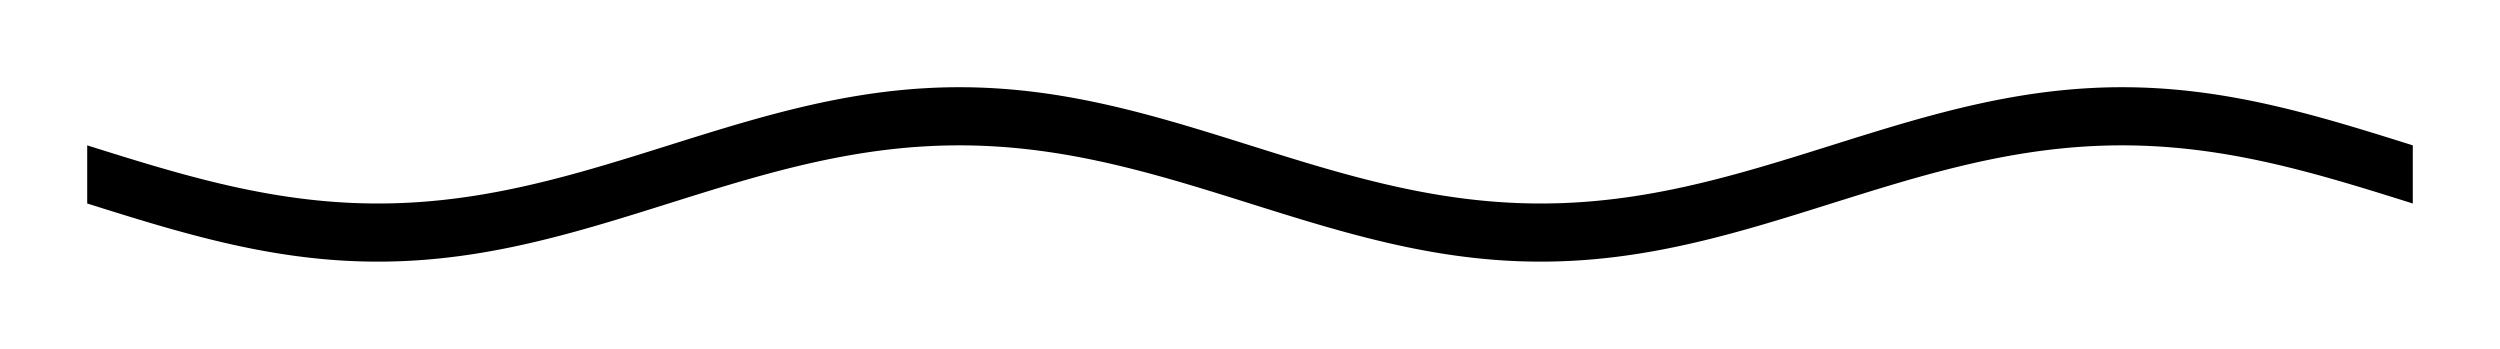<!-- Header -->
<svg
    version="1.1"
    baseProfile="full"
    xmlns="http://www.w3.org/2000/svg"
    xmlns:xlink="http://www.w3.org/1999/xlink"
    xmlns:ev="http://www.w3.org/2001/xml-events"
    width="215.0"
    height="30.0"
    viewBox="-7.5 -12.5 215.0 30.0"
    preserveAspectRatio="none"
>
<!-- Body -->
<!-- Path -->
<path d="M0.0,0.0 L0.1,0.031 L0.2,0.063 L0.3,0.094 L0.4,0.126 L0.5,0.157 L0.6,0.188 L0.7,0.22 L0.8,0.251 L0.9,0.283 L1.0,0.314 L1.1,0.345 L1.2,0.377 L1.3,0.408 L1.4,0.439 L1.5,0.471 L1.6,0.502 L1.7,0.533 L1.8,0.564 L1.9,0.595 L2.0,0.627 L2.1,0.658 L2.2,0.689 L2.3,0.72 L2.4,0.751 L2.5,0.782 L2.6,0.813 L2.7,0.844 L2.8,0.875 L2.9,0.906 L3.0,0.937 L3.1,0.968 L3.2,0.999 L3.3,1.029 L3.4,1.06 L3.5,1.091 L3.6,1.121 L3.7,1.152 L3.8,1.182 L3.9,1.213 L4.0,1.243 L4.1,1.274 L4.2,1.304 L4.3,1.335 L4.4,1.365 L4.5,1.395 L4.6,1.425 L4.7,1.455 L4.8,1.485 L4.9,1.515 L5.0,1.545 L5.1,1.575 L5.2,1.605 L5.3,1.634 L5.4,1.664 L5.5,1.694 L5.6,1.723 L5.7,1.753 L5.8,1.782 L5.9,1.811 L6.0,1.841 L6.1,1.87 L6.2,1.899 L6.3,1.928 L6.4,1.957 L6.5,1.986 L6.6,2.015 L6.7,2.043 L6.8,2.072 L6.9,2.1 L7.0,2.129 L7.1,2.157 L7.2,2.186 L7.3,2.214 L7.4,2.242 L7.5,2.27 L7.6,2.298 L7.7,2.326 L7.8,2.354 L7.9,2.381 L8.0,2.409 L8.1,2.436 L8.2,2.464 L8.3,2.491 L8.4,2.518 L8.5,2.545 L8.6,2.572 L8.7,2.599 L8.8,2.626 L8.9,2.653 L9.0,2.679 L9.1,2.706 L9.2,2.732 L9.3,2.758 L9.4,2.784 L9.5,2.81 L9.6,2.836 L9.7,2.862 L9.8,2.888 L9.9,2.913 L10.0,2.939 L10.1,2.964 L10.2,2.99 L10.3,3.015 L10.4,3.04 L10.5,3.065 L10.6,3.089 L10.7,3.114 L10.8,3.138 L10.9,3.163 L11.0,3.187 L11.1,3.211 L11.2,3.235 L11.3,3.259 L11.4,3.283 L11.5,3.307 L11.6,3.33 L11.7,3.353 L11.8,3.377 L11.9,3.4 L12.0,3.423 L12.1,3.446 L12.2,3.468 L12.3,3.491 L12.4,3.513 L12.5,3.536 L12.6,3.558 L12.7,3.58 L12.8,3.602 L12.9,3.623 L13.0,3.645 L13.1,3.666 L13.2,3.688 L13.3,3.709 L13.4,3.73 L13.5,3.751 L13.6,3.771 L13.7,3.792 L13.8,3.812 L13.9,3.832 L14.0,3.853 L14.1,3.873 L14.2,3.892 L14.3,3.912 L14.4,3.931 L14.5,3.951 L14.6,3.97 L14.7,3.989 L14.8,4.008 L14.9,4.027 L15.0,4.045 L15.1,4.063 L15.2,4.082 L15.3,4.1 L15.4,4.118 L15.5,4.135 L15.6,4.153 L15.7,4.17 L15.8,4.188 L15.9,4.205 L16.0,4.222 L16.1,4.238 L16.2,4.255 L16.3,4.271 L16.4,4.288 L16.5,4.304 L16.6,4.32 L16.7,4.335 L16.8,4.351 L16.9,4.366 L17.0,4.382 L17.1,4.397 L17.2,4.411 L17.3,4.426 L17.4,4.441 L17.5,4.455 L17.6,4.469 L17.7,4.483 L17.8,4.497 L17.9,4.511 L18.0,4.524 L18.1,4.537 L18.2,4.551 L18.3,4.563 L18.4,4.576 L18.5,4.589 L18.6,4.601 L18.7,4.613 L18.8,4.625 L18.9,4.637 L19.0,4.649 L19.1,4.66 L19.2,4.672 L19.3,4.683 L19.4,4.694 L19.5,4.704 L19.6,4.715 L19.7,4.725 L19.8,4.735 L19.9,4.745 L20.0,4.755 L20.1,4.765 L20.2,4.774 L20.3,4.784 L20.4,4.793 L20.5,4.801 L20.6,4.81 L20.7,4.819 L20.8,4.827 L20.9,4.835 L21.0,4.843 L21.1,4.851 L21.2,4.858 L21.3,4.865 L21.4,4.873 L21.5,4.88 L21.6,4.886 L21.7,4.893 L21.8,4.899 L21.9,4.905 L22.0,4.911 L22.1,4.917 L22.2,4.923 L22.3,4.928 L22.4,4.933 L22.5,4.938 L22.6,4.943 L22.7,4.948 L22.8,4.952 L22.9,4.957 L23.0,4.961 L23.1,4.964 L23.2,4.968 L23.3,4.972 L23.4,4.975 L23.5,4.978 L23.6,4.981 L23.7,4.983 L23.8,4.986 L23.9,4.988 L24.0,4.99 L24.1,4.992 L24.2,4.994 L24.3,4.995 L24.4,4.996 L24.5,4.998 L24.6,4.998 L24.7,4.999 L24.8,5 L24.9,5 L25.0,5.0 L25.1,5 L25.2,5 L25.3,4.999 L25.4,4.998 L25.5,4.998 L25.6,4.996 L25.7,4.995 L25.8,4.994 L25.9,4.992 L26.0,4.99 L26.1,4.988 L26.2,4.986 L26.3,4.983 L26.4,4.981 L26.5,4.978 L26.6,4.975 L26.7,4.972 L26.8,4.968 L26.9,4.964 L27.0,4.961 L27.1,4.957 L27.2,4.952 L27.3,4.948 L27.4,4.943 L27.5,4.938 L27.6,4.933 L27.7,4.928 L27.8,4.923 L27.9,4.917 L28.0,4.911 L28.1,4.905 L28.2,4.899 L28.3,4.893 L28.4,4.886 L28.5,4.88 L28.6,4.873 L28.7,4.865 L28.8,4.858 L28.9,4.851 L29.0,4.843 L29.1,4.835 L29.2,4.827 L29.3,4.819 L29.4,4.81 L29.5,4.801 L29.6,4.793 L29.7,4.784 L29.8,4.774 L29.9,4.765 L30.0,4.755 L30.1,4.745 L30.2,4.735 L30.3,4.725 L30.4,4.715 L30.5,4.704 L30.6,4.694 L30.7,4.683 L30.8,4.672 L30.9,4.66 L31.0,4.649 L31.1,4.637 L31.2,4.625 L31.3,4.613 L31.4,4.601 L31.5,4.589 L31.6,4.576 L31.7,4.563 L31.8,4.551 L31.9,4.537 L32.0,4.524 L32.1,4.511 L32.2,4.497 L32.3,4.483 L32.4,4.469 L32.5,4.455 L32.6,4.441 L32.7,4.426 L32.8,4.411 L32.9,4.397 L33.0,4.382 L33.1,4.366 L33.2,4.351 L33.3,4.335 L33.4,4.32 L33.5,4.304 L33.6,4.288 L33.7,4.271 L33.8,4.255 L33.9,4.238 L34.0,4.222 L34.1,4.205 L34.2,4.188 L34.3,4.17 L34.4,4.153 L34.5,4.135 L34.6,4.118 L34.7,4.1 L34.8,4.082 L34.9,4.063 L35.0,4.045 L35.1,4.027 L35.2,4.008 L35.3,3.989 L35.4,3.97 L35.5,3.951 L35.6,3.931 L35.7,3.912 L35.8,3.892 L35.9,3.873 L36.0,3.853 L36.1,3.832 L36.2,3.812 L36.3,3.792 L36.4,3.771 L36.5,3.751 L36.6,3.73 L36.7,3.709 L36.8,3.688 L36.9,3.666 L37.0,3.645 L37.1,3.623 L37.2,3.602 L37.3,3.58 L37.4,3.558 L37.5,3.536 L37.6,3.513 L37.7,3.491 L37.8,3.468 L37.9,3.446 L38.0,3.423 L38.1,3.4 L38.2,3.377 L38.3,3.353 L38.4,3.33 L38.5,3.307 L38.6,3.283 L38.7,3.259 L38.8,3.235 L38.9,3.211 L39.0,3.187 L39.1,3.163 L39.2,3.138 L39.3,3.114 L39.4,3.089 L39.5,3.065 L39.6,3.04 L39.7,3.015 L39.8,2.99 L39.9,2.964 L40.0,2.939 L40.1,2.913 L40.2,2.888 L40.3,2.862 L40.4,2.836 L40.5,2.81 L40.6,2.784 L40.7,2.758 L40.8,2.732 L40.9,2.706 L41.0,2.679 L41.1,2.653 L41.2,2.626 L41.3,2.599 L41.4,2.572 L41.5,2.545 L41.6,2.518 L41.7,2.491 L41.8,2.464 L41.9,2.436 L42.0,2.409 L42.1,2.381 L42.2,2.354 L42.3,2.326 L42.4,2.298 L42.5,2.27 L42.6,2.242 L42.7,2.214 L42.8,2.186 L42.9,2.157 L43.0,2.129 L43.1,2.1 L43.2,2.072 L43.3,2.043 L43.4,2.015 L43.5,1.986 L43.6,1.957 L43.7,1.928 L43.8,1.899 L43.9,1.87 L44.0,1.841 L44.1,1.811 L44.2,1.782 L44.3,1.753 L44.4,1.723 L44.5,1.694 L44.6,1.664 L44.7,1.634 L44.8,1.605 L44.9,1.575 L45.0,1.545 L45.1,1.515 L45.2,1.485 L45.3,1.455 L45.4,1.425 L45.5,1.395 L45.6,1.365 L45.7,1.335 L45.8,1.304 L45.9,1.274 L46.0,1.243 L46.1,1.213 L46.2,1.182 L46.3,1.152 L46.4,1.121 L46.5,1.091 L46.6,1.06 L46.7,1.029 L46.8,0.999 L46.9,0.968 L47.0,0.937 L47.1,0.906 L47.2,0.875 L47.3,0.844 L47.4,0.813 L47.5,0.782 L47.6,0.751 L47.7,0.72 L47.8,0.689 L47.9,0.658 L48.0,0.627 L48.1,0.595 L48.2,0.564 L48.3,0.533 L48.4,0.502 L48.5,0.471 L48.6,0.439 L48.7,0.408 L48.8,0.377 L48.9,0.345 L49.0,0.314 L49.1,0.283 L49.2,0.251 L49.3,0.22 L49.4,0.188 L49.5,0.157 L49.6,0.126 L49.7,0.094 L49.8,0.063 L49.9,0.031 L50.0,6.123233995736766e-16 L50.1,-0.031 L50.2,-0.063 L50.3,-0.094 L50.4,-0.126 L50.5,-0.157 L50.6,-0.188 L50.7,-0.22 L50.8,-0.251 L50.9,-0.283 L51.0,-0.314 L51.1,-0.345 L51.2,-0.377 L51.3,-0.408 L51.4,-0.439 L51.5,-0.471 L51.6,-0.502 L51.7,-0.533 L51.8,-0.564 L51.9,-0.595 L52.0,-0.627 L52.1,-0.658 L52.2,-0.689 L52.3,-0.72 L52.4,-0.751 L52.5,-0.782 L52.6,-0.813 L52.7,-0.844 L52.8,-0.875 L52.9,-0.906 L53.0,-0.937 L53.1,-0.968 L53.2,-0.999 L53.3,-1.029 L53.4,-1.06 L53.5,-1.091 L53.6,-1.121 L53.7,-1.152 L53.8,-1.182 L53.9,-1.213 L54.0,-1.243 L54.1,-1.274 L54.2,-1.304 L54.3,-1.335 L54.4,-1.365 L54.5,-1.395 L54.6,-1.425 L54.7,-1.455 L54.8,-1.485 L54.9,-1.515 L55.0,-1.545 L55.1,-1.575 L55.2,-1.605 L55.3,-1.634 L55.4,-1.664 L55.5,-1.694 L55.6,-1.723 L55.7,-1.753 L55.8,-1.782 L55.9,-1.811 L56.0,-1.841 L56.1,-1.87 L56.2,-1.899 L56.3,-1.928 L56.4,-1.957 L56.5,-1.986 L56.6,-2.015 L56.7,-2.043 L56.8,-2.072 L56.9,-2.1 L57.0,-2.129 L57.1,-2.157 L57.2,-2.186 L57.3,-2.214 L57.4,-2.242 L57.5,-2.27 L57.6,-2.298 L57.7,-2.326 L57.8,-2.354 L57.9,-2.381 L58.0,-2.409 L58.1,-2.436 L58.2,-2.464 L58.3,-2.491 L58.4,-2.518 L58.5,-2.545 L58.6,-2.572 L58.7,-2.599 L58.8,-2.626 L58.9,-2.653 L59.0,-2.679 L59.1,-2.706 L59.2,-2.732 L59.3,-2.758 L59.4,-2.784 L59.5,-2.81 L59.6,-2.836 L59.7,-2.862 L59.8,-2.888 L59.9,-2.913 L60.0,-2.939 L60.1,-2.964 L60.2,-2.99 L60.3,-3.015 L60.4,-3.04 L60.5,-3.065 L60.6,-3.089 L60.7,-3.114 L60.8,-3.138 L60.9,-3.163 L61.0,-3.187 L61.1,-3.211 L61.2,-3.235 L61.3,-3.259 L61.4,-3.283 L61.5,-3.307 L61.6,-3.33 L61.7,-3.353 L61.8,-3.377 L61.9,-3.4 L62.0,-3.423 L62.1,-3.446 L62.2,-3.468 L62.3,-3.491 L62.4,-3.513 L62.5,-3.536 L62.6,-3.558 L62.7,-3.58 L62.8,-3.602 L62.9,-3.623 L63.0,-3.645 L63.1,-3.666 L63.2,-3.688 L63.3,-3.709 L63.4,-3.73 L63.5,-3.751 L63.6,-3.771 L63.7,-3.792 L63.8,-3.812 L63.9,-3.832 L64.0,-3.853 L64.1,-3.873 L64.2,-3.892 L64.3,-3.912 L64.4,-3.931 L64.5,-3.951 L64.6,-3.97 L64.7,-3.989 L64.8,-4.008 L64.9,-4.027 L65.0,-4.045 L65.1,-4.063 L65.2,-4.082 L65.3,-4.1 L65.4,-4.118 L65.5,-4.135 L65.6,-4.153 L65.7,-4.17 L65.8,-4.188 L65.9,-4.205 L66.0,-4.222 L66.1,-4.238 L66.2,-4.255 L66.3,-4.271 L66.4,-4.288 L66.5,-4.304 L66.6,-4.32 L66.7,-4.335 L66.8,-4.351 L66.9,-4.366 L67.0,-4.382 L67.1,-4.397 L67.2,-4.411 L67.3,-4.426 L67.4,-4.441 L67.5,-4.455 L67.6,-4.469 L67.7,-4.483 L67.8,-4.497 L67.9,-4.511 L68.0,-4.524 L68.1,-4.537 L68.2,-4.551 L68.3,-4.563 L68.4,-4.576 L68.5,-4.589 L68.6,-4.601 L68.7,-4.613 L68.8,-4.625 L68.9,-4.637 L69.0,-4.649 L69.1,-4.66 L69.2,-4.672 L69.3,-4.683 L69.4,-4.694 L69.5,-4.704 L69.6,-4.715 L69.7,-4.725 L69.8,-4.735 L69.9,-4.745 L70.0,-4.755 L70.1,-4.765 L70.2,-4.774 L70.3,-4.784 L70.4,-4.793 L70.5,-4.801 L70.6,-4.81 L70.7,-4.819 L70.8,-4.827 L70.9,-4.835 L71.0,-4.843 L71.1,-4.851 L71.2,-4.858 L71.3,-4.865 L71.4,-4.873 L71.5,-4.88 L71.6,-4.886 L71.7,-4.893 L71.8,-4.899 L71.9,-4.905 L72.0,-4.911 L72.1,-4.917 L72.2,-4.923 L72.3,-4.928 L72.4,-4.933 L72.5,-4.938 L72.6,-4.943 L72.7,-4.948 L72.8,-4.952 L72.9,-4.957 L73.0,-4.961 L73.1,-4.964 L73.2,-4.968 L73.3,-4.972 L73.4,-4.975 L73.5,-4.978 L73.6,-4.981 L73.7,-4.983 L73.8,-4.986 L73.9,-4.988 L74.0,-4.99 L74.1,-4.992 L74.2,-4.994 L74.3,-4.995 L74.4,-4.996 L74.5,-4.998 L74.6,-4.998 L74.7,-4.999 L74.8,-5 L74.9,-5 L75.0,-5.0 L75.1,-5 L75.2,-5 L75.3,-4.999 L75.4,-4.998 L75.5,-4.998 L75.6,-4.996 L75.7,-4.995 L75.8,-4.994 L75.9,-4.992 L76.0,-4.99 L76.1,-4.988 L76.2,-4.986 L76.3,-4.983 L76.4,-4.981 L76.5,-4.978 L76.6,-4.975 L76.7,-4.972 L76.8,-4.968 L76.9,-4.964 L77.0,-4.961 L77.1,-4.957 L77.2,-4.952 L77.3,-4.948 L77.4,-4.943 L77.5,-4.938 L77.6,-4.933 L77.7,-4.928 L77.8,-4.923 L77.9,-4.917 L78.0,-4.911 L78.1,-4.905 L78.2,-4.899 L78.3,-4.893 L78.4,-4.886 L78.5,-4.88 L78.6,-4.873 L78.7,-4.865 L78.8,-4.858 L78.9,-4.851 L79.0,-4.843 L79.1,-4.835 L79.2,-4.827 L79.3,-4.819 L79.4,-4.81 L79.5,-4.801 L79.6,-4.793 L79.7,-4.784 L79.8,-4.774 L79.9,-4.765 L80.0,-4.755 L80.1,-4.745 L80.2,-4.735 L80.3,-4.725 L80.4,-4.715 L80.5,-4.704 L80.6,-4.694 L80.7,-4.683 L80.8,-4.672 L80.9,-4.66 L81.0,-4.649 L81.1,-4.637 L81.2,-4.625 L81.3,-4.613 L81.4,-4.601 L81.5,-4.589 L81.6,-4.576 L81.7,-4.563 L81.8,-4.551 L81.9,-4.537 L82.0,-4.524 L82.1,-4.511 L82.2,-4.497 L82.3,-4.483 L82.4,-4.469 L82.5,-4.455 L82.6,-4.441 L82.7,-4.426 L82.8,-4.411 L82.9,-4.397 L83.0,-4.382 L83.1,-4.366 L83.2,-4.351 L83.3,-4.335 L83.4,-4.32 L83.5,-4.304 L83.6,-4.288 L83.7,-4.271 L83.8,-4.255 L83.9,-4.238 L84.0,-4.222 L84.1,-4.205 L84.2,-4.188 L84.3,-4.17 L84.4,-4.153 L84.5,-4.135 L84.6,-4.118 L84.7,-4.1 L84.8,-4.082 L84.9,-4.063 L85.0,-4.045 L85.1,-4.027 L85.2,-4.008 L85.3,-3.989 L85.4,-3.97 L85.5,-3.951 L85.6,-3.931 L85.7,-3.912 L85.8,-3.892 L85.9,-3.873 L86.0,-3.853 L86.1,-3.832 L86.2,-3.812 L86.3,-3.792 L86.4,-3.771 L86.5,-3.751 L86.6,-3.73 L86.7,-3.709 L86.8,-3.688 L86.9,-3.666 L87.0,-3.645 L87.1,-3.623 L87.2,-3.602 L87.3,-3.58 L87.4,-3.558 L87.5,-3.536 L87.6,-3.513 L87.7,-3.491 L87.8,-3.468 L87.9,-3.446 L88.0,-3.423 L88.1,-3.4 L88.2,-3.377 L88.3,-3.353 L88.4,-3.33 L88.5,-3.307 L88.6,-3.283 L88.7,-3.259 L88.8,-3.235 L88.9,-3.211 L89.0,-3.187 L89.1,-3.163 L89.2,-3.138 L89.3,-3.114 L89.4,-3.089 L89.5,-3.065 L89.6,-3.04 L89.7,-3.015 L89.8,-2.99 L89.9,-2.964 L90.0,-2.939 L90.1,-2.913 L90.2,-2.888 L90.3,-2.862 L90.4,-2.836 L90.5,-2.81 L90.6,-2.784 L90.7,-2.758 L90.8,-2.732 L90.9,-2.706 L91.0,-2.679 L91.1,-2.653 L91.2,-2.626 L91.3,-2.599 L91.4,-2.572 L91.5,-2.545 L91.6,-2.518 L91.7,-2.491 L91.8,-2.464 L91.9,-2.436 L92.0,-2.409 L92.1,-2.381 L92.2,-2.354 L92.3,-2.326 L92.4,-2.298 L92.5,-2.27 L92.6,-2.242 L92.7,-2.214 L92.8,-2.186 L92.9,-2.157 L93.0,-2.129 L93.1,-2.1 L93.2,-2.072 L93.3,-2.043 L93.4,-2.015 L93.5,-1.986 L93.6,-1.957 L93.7,-1.928 L93.8,-1.899 L93.9,-1.87 L94.0,-1.841 L94.1,-1.811 L94.2,-1.782 L94.3,-1.753 L94.4,-1.723 L94.5,-1.694 L94.6,-1.664 L94.7,-1.634 L94.8,-1.605 L94.9,-1.575 L95.0,-1.545 L95.1,-1.515 L95.2,-1.485 L95.3,-1.455 L95.4,-1.425 L95.5,-1.395 L95.6,-1.365 L95.7,-1.335 L95.8,-1.304 L95.9,-1.274 L96.0,-1.243 L96.1,-1.213 L96.2,-1.182 L96.3,-1.152 L96.4,-1.121 L96.5,-1.091 L96.6,-1.06 L96.7,-1.029 L96.8,-0.999 L96.9,-0.968 L97.0,-0.937 L97.1,-0.906 L97.2,-0.875 L97.3,-0.844 L97.4,-0.813 L97.5,-0.782 L97.6,-0.751 L97.7,-0.72 L97.8,-0.689 L97.9,-0.658 L98.0,-0.627 L98.1,-0.595 L98.2,-0.564 L98.3,-0.533 L98.4,-0.502 L98.5,-0.471 L98.6,-0.439 L98.7,-0.408 L98.8,-0.377 L98.9,-0.345 L99.0,-0.314 L99.1,-0.283 L99.2,-0.251 L99.3,-0.22 L99.4,-0.188 L99.5,-0.157 L99.6,-0.126 L99.7,-0.094 L99.8,-0.063 L99.9,-0.031 L100.0,-1.2246467991473533e-15 L100.1,0.031 L100.2,0.063 L100.3,0.094 L100.4,0.126 L100.5,0.157 L100.6,0.188 L100.7,0.22 L100.8,0.251 L100.9,0.283 L101.0,0.314 L101.1,0.345 L101.2,0.377 L101.3,0.408 L101.4,0.439 L101.5,0.471 L101.6,0.502 L101.7,0.533 L101.8,0.564 L101.9,0.595 L102.0,0.627 L102.1,0.658 L102.2,0.689 L102.3,0.72 L102.4,0.751 L102.5,0.782 L102.6,0.813 L102.7,0.844 L102.8,0.875 L102.9,0.906 L103.0,0.937 L103.1,0.968 L103.2,0.999 L103.3,1.029 L103.4,1.06 L103.5,1.091 L103.6,1.121 L103.7,1.152 L103.8,1.182 L103.9,1.213 L104.0,1.243 L104.1,1.274 L104.2,1.304 L104.3,1.335 L104.4,1.365 L104.5,1.395 L104.6,1.425 L104.7,1.455 L104.8,1.485 L104.9,1.515 L105.0,1.545 L105.1,1.575 L105.2,1.605 L105.3,1.634 L105.4,1.664 L105.5,1.694 L105.6,1.723 L105.7,1.753 L105.8,1.782 L105.9,1.811 L106.0,1.841 L106.1,1.87 L106.2,1.899 L106.3,1.928 L106.4,1.957 L106.5,1.986 L106.6,2.015 L106.7,2.043 L106.8,2.072 L106.9,2.1 L107.0,2.129 L107.1,2.157 L107.2,2.186 L107.3,2.214 L107.4,2.242 L107.5,2.27 L107.6,2.298 L107.7,2.326 L107.8,2.354 L107.9,2.381 L108.0,2.409 L108.1,2.436 L108.2,2.464 L108.3,2.491 L108.4,2.518 L108.5,2.545 L108.6,2.572 L108.7,2.599 L108.8,2.626 L108.9,2.653 L109.0,2.679 L109.1,2.706 L109.2,2.732 L109.3,2.758 L109.4,2.784 L109.5,2.81 L109.6,2.836 L109.7,2.862 L109.8,2.888 L109.9,2.913 L110.0,2.939 L110.1,2.964 L110.2,2.99 L110.3,3.015 L110.4,3.04 L110.5,3.065 L110.6,3.089 L110.7,3.114 L110.8,3.138 L110.9,3.163 L111.0,3.187 L111.1,3.211 L111.2,3.235 L111.3,3.259 L111.4,3.283 L111.5,3.307 L111.6,3.33 L111.7,3.353 L111.8,3.377 L111.9,3.4 L112.0,3.423 L112.1,3.446 L112.2,3.468 L112.3,3.491 L112.4,3.513 L112.5,3.536 L112.6,3.558 L112.7,3.58 L112.8,3.602 L112.9,3.623 L113.0,3.645 L113.1,3.666 L113.2,3.688 L113.3,3.709 L113.4,3.73 L113.5,3.751 L113.6,3.771 L113.7,3.792 L113.8,3.812 L113.9,3.832 L114.0,3.853 L114.1,3.873 L114.2,3.892 L114.3,3.912 L114.4,3.931 L114.5,3.951 L114.6,3.97 L114.7,3.989 L114.8,4.008 L114.9,4.027 L115.0,4.045 L115.1,4.063 L115.2,4.082 L115.3,4.1 L115.4,4.118 L115.5,4.135 L115.6,4.153 L115.7,4.17 L115.8,4.188 L115.9,4.205 L116.0,4.222 L116.1,4.238 L116.2,4.255 L116.3,4.271 L116.4,4.288 L116.5,4.304 L116.6,4.32 L116.7,4.335 L116.8,4.351 L116.9,4.366 L117.0,4.382 L117.1,4.397 L117.2,4.411 L117.3,4.426 L117.4,4.441 L117.5,4.455 L117.6,4.469 L117.7,4.483 L117.8,4.497 L117.9,4.511 L118.0,4.524 L118.1,4.537 L118.2,4.551 L118.3,4.563 L118.4,4.576 L118.5,4.589 L118.6,4.601 L118.7,4.613 L118.8,4.625 L118.9,4.637 L119.0,4.649 L119.1,4.66 L119.2,4.672 L119.3,4.683 L119.4,4.694 L119.5,4.704 L119.6,4.715 L119.7,4.725 L119.8,4.735 L119.9,4.745 L120.0,4.755 L120.1,4.765 L120.2,4.774 L120.3,4.784 L120.4,4.793 L120.5,4.801 L120.6,4.81 L120.7,4.819 L120.8,4.827 L120.9,4.835 L121.0,4.843 L121.1,4.851 L121.2,4.858 L121.3,4.865 L121.4,4.873 L121.5,4.88 L121.6,4.886 L121.7,4.893 L121.8,4.899 L121.9,4.905 L122.0,4.911 L122.1,4.917 L122.2,4.923 L122.3,4.928 L122.4,4.933 L122.5,4.938 L122.6,4.943 L122.7,4.948 L122.8,4.952 L122.9,4.957 L123.0,4.961 L123.1,4.964 L123.2,4.968 L123.3,4.972 L123.4,4.975 L123.5,4.978 L123.6,4.981 L123.7,4.983 L123.8,4.986 L123.9,4.988 L124.0,4.99 L124.1,4.992 L124.2,4.994 L124.3,4.995 L124.4,4.996 L124.5,4.998 L124.6,4.998 L124.7,4.999 L124.8,5 L124.9,5 L125.0,5.0 L125.1,5 L125.2,5 L125.3,4.999 L125.4,4.998 L125.5,4.998 L125.6,4.996 L125.7,4.995 L125.8,4.994 L125.9,4.992 L126.0,4.99 L126.1,4.988 L126.2,4.986 L126.3,4.983 L126.4,4.981 L126.5,4.978 L126.6,4.975 L126.7,4.972 L126.8,4.968 L126.9,4.964 L127.0,4.961 L127.1,4.957 L127.2,4.952 L127.3,4.948 L127.4,4.943 L127.5,4.938 L127.6,4.933 L127.7,4.928 L127.8,4.923 L127.9,4.917 L128.0,4.911 L128.1,4.905 L128.2,4.899 L128.3,4.893 L128.4,4.886 L128.5,4.88 L128.6,4.873 L128.7,4.865 L128.8,4.858 L128.9,4.851 L129.0,4.843 L129.1,4.835 L129.2,4.827 L129.3,4.819 L129.4,4.81 L129.5,4.801 L129.6,4.793 L129.7,4.784 L129.8,4.774 L129.9,4.765 L130.0,4.755 L130.1,4.745 L130.2,4.735 L130.3,4.725 L130.4,4.715 L130.5,4.704 L130.6,4.694 L130.7,4.683 L130.8,4.672 L130.9,4.66 L131.0,4.649 L131.1,4.637 L131.2,4.625 L131.3,4.613 L131.4,4.601 L131.5,4.589 L131.6,4.576 L131.7,4.563 L131.8,4.551 L131.9,4.537 L132.0,4.524 L132.1,4.511 L132.2,4.497 L132.3,4.483 L132.4,4.469 L132.5,4.455 L132.6,4.441 L132.7,4.426 L132.8,4.411 L132.9,4.397 L133.0,4.382 L133.1,4.366 L133.2,4.351 L133.3,4.335 L133.4,4.32 L133.5,4.304 L133.6,4.288 L133.7,4.271 L133.8,4.255 L133.9,4.238 L134.0,4.222 L134.1,4.205 L134.2,4.188 L134.3,4.17 L134.4,4.153 L134.5,4.135 L134.6,4.118 L134.7,4.1 L134.8,4.082 L134.9,4.063 L135.0,4.045 L135.1,4.027 L135.2,4.008 L135.3,3.989 L135.4,3.97 L135.5,3.951 L135.6,3.931 L135.7,3.912 L135.8,3.892 L135.9,3.873 L136.0,3.853 L136.1,3.832 L136.2,3.812 L136.3,3.792 L136.4,3.771 L136.5,3.751 L136.6,3.73 L136.7,3.709 L136.8,3.688 L136.9,3.666 L137.0,3.645 L137.1,3.623 L137.2,3.602 L137.3,3.58 L137.4,3.558 L137.5,3.536 L137.6,3.513 L137.7,3.491 L137.8,3.468 L137.9,3.446 L138.0,3.423 L138.1,3.4 L138.2,3.377 L138.3,3.353 L138.4,3.33 L138.5,3.307 L138.6,3.283 L138.7,3.259 L138.8,3.235 L138.9,3.211 L139.0,3.187 L139.1,3.163 L139.2,3.138 L139.3,3.114 L139.4,3.089 L139.5,3.065 L139.6,3.04 L139.7,3.015 L139.8,2.99 L139.9,2.964 L140.0,2.939 L140.1,2.913 L140.2,2.888 L140.3,2.862 L140.4,2.836 L140.5,2.81 L140.6,2.784 L140.7,2.758 L140.8,2.732 L140.9,2.706 L141.0,2.679 L141.1,2.653 L141.2,2.626 L141.3,2.599 L141.4,2.572 L141.5,2.545 L141.6,2.518 L141.7,2.491 L141.8,2.464 L141.9,2.436 L142.0,2.409 L142.1,2.381 L142.2,2.354 L142.3,2.326 L142.4,2.298 L142.5,2.27 L142.6,2.242 L142.7,2.214 L142.8,2.186 L142.9,2.157 L143.0,2.129 L143.1,2.1 L143.2,2.072 L143.3,2.043 L143.4,2.015 L143.5,1.986 L143.6,1.957 L143.7,1.928 L143.8,1.899 L143.9,1.87 L144.0,1.841 L144.1,1.811 L144.2,1.782 L144.3,1.753 L144.4,1.723 L144.5,1.694 L144.6,1.664 L144.7,1.634 L144.8,1.605 L144.9,1.575 L145.0,1.545 L145.1,1.515 L145.2,1.485 L145.3,1.455 L145.4,1.425 L145.5,1.395 L145.6,1.365 L145.7,1.335 L145.8,1.304 L145.9,1.274 L146.0,1.243 L146.1,1.213 L146.2,1.182 L146.3,1.152 L146.4,1.121 L146.5,1.091 L146.6,1.06 L146.7,1.029 L146.8,0.999 L146.9,0.968 L147.0,0.937 L147.1,0.906 L147.2,0.875 L147.3,0.844 L147.4,0.813 L147.5,0.782 L147.6,0.751 L147.7,0.72 L147.8,0.689 L147.9,0.658 L148.0,0.627 L148.1,0.595 L148.2,0.564 L148.3,0.533 L148.4,0.502 L148.5,0.471 L148.6,0.439 L148.7,0.408 L148.8,0.377 L148.9,0.345 L149.0,0.314 L149.1,0.283 L149.2,0.251 L149.3,0.22 L149.4,0.188 L149.5,0.157 L149.6,0.126 L149.7,0.094 L149.8,0.063 L149.9,0.031 L150.0,1.8369701987210296e-15 L150.1,-0.031 L150.2,-0.063 L150.3,-0.094 L150.4,-0.126 L150.5,-0.157 L150.6,-0.188 L150.7,-0.22 L150.8,-0.251 L150.9,-0.283 L151.0,-0.314 L151.1,-0.345 L151.2,-0.377 L151.3,-0.408 L151.4,-0.439 L151.5,-0.471 L151.6,-0.502 L151.7,-0.533 L151.8,-0.564 L151.9,-0.595 L152.0,-0.627 L152.1,-0.658 L152.2,-0.689 L152.3,-0.72 L152.4,-0.751 L152.5,-0.782 L152.6,-0.813 L152.7,-0.844 L152.8,-0.875 L152.9,-0.906 L153.0,-0.937 L153.1,-0.968 L153.2,-0.999 L153.3,-1.029 L153.4,-1.06 L153.5,-1.091 L153.6,-1.121 L153.7,-1.152 L153.8,-1.182 L153.9,-1.213 L154.0,-1.243 L154.1,-1.274 L154.2,-1.304 L154.3,-1.335 L154.4,-1.365 L154.5,-1.395 L154.6,-1.425 L154.7,-1.455 L154.8,-1.485 L154.9,-1.515 L155.0,-1.545 L155.1,-1.575 L155.2,-1.605 L155.3,-1.634 L155.4,-1.664 L155.5,-1.694 L155.6,-1.723 L155.7,-1.753 L155.8,-1.782 L155.9,-1.811 L156.0,-1.841 L156.1,-1.87 L156.2,-1.899 L156.3,-1.928 L156.4,-1.957 L156.5,-1.986 L156.6,-2.015 L156.7,-2.043 L156.8,-2.072 L156.9,-2.1 L157.0,-2.129 L157.1,-2.157 L157.2,-2.186 L157.3,-2.214 L157.4,-2.242 L157.5,-2.27 L157.6,-2.298 L157.7,-2.326 L157.8,-2.354 L157.9,-2.381 L158.0,-2.409 L158.1,-2.436 L158.2,-2.464 L158.3,-2.491 L158.4,-2.518 L158.5,-2.545 L158.6,-2.572 L158.7,-2.599 L158.8,-2.626 L158.9,-2.653 L159.0,-2.679 L159.1,-2.706 L159.2,-2.732 L159.3,-2.758 L159.4,-2.784 L159.5,-2.81 L159.6,-2.836 L159.7,-2.862 L159.8,-2.888 L159.9,-2.913 L160.0,-2.939 L160.1,-2.964 L160.2,-2.99 L160.3,-3.015 L160.4,-3.04 L160.5,-3.065 L160.6,-3.089 L160.7,-3.114 L160.8,-3.138 L160.9,-3.163 L161.0,-3.187 L161.1,-3.211 L161.2,-3.235 L161.3,-3.259 L161.4,-3.283 L161.5,-3.307 L161.6,-3.33 L161.7,-3.353 L161.8,-3.377 L161.9,-3.4 L162.0,-3.423 L162.1,-3.446 L162.2,-3.468 L162.3,-3.491 L162.4,-3.513 L162.5,-3.536 L162.6,-3.558 L162.7,-3.58 L162.8,-3.602 L162.9,-3.623 L163.0,-3.645 L163.1,-3.666 L163.2,-3.688 L163.3,-3.709 L163.4,-3.73 L163.5,-3.751 L163.6,-3.771 L163.7,-3.792 L163.8,-3.812 L163.9,-3.832 L164.0,-3.853 L164.1,-3.873 L164.2,-3.892 L164.3,-3.912 L164.4,-3.931 L164.5,-3.951 L164.6,-3.97 L164.7,-3.989 L164.8,-4.008 L164.9,-4.027 L165.0,-4.045 L165.1,-4.063 L165.2,-4.082 L165.3,-4.1 L165.4,-4.118 L165.5,-4.135 L165.6,-4.153 L165.7,-4.17 L165.8,-4.188 L165.9,-4.205 L166.0,-4.222 L166.1,-4.238 L166.2,-4.255 L166.3,-4.271 L166.4,-4.288 L166.5,-4.304 L166.6,-4.32 L166.7,-4.335 L166.8,-4.351 L166.9,-4.366 L167.0,-4.382 L167.1,-4.397 L167.2,-4.411 L167.3,-4.426 L167.4,-4.441 L167.5,-4.455 L167.6,-4.469 L167.7,-4.483 L167.8,-4.497 L167.9,-4.511 L168.0,-4.524 L168.1,-4.537 L168.2,-4.551 L168.3,-4.563 L168.4,-4.576 L168.5,-4.589 L168.6,-4.601 L168.7,-4.613 L168.8,-4.625 L168.9,-4.637 L169.0,-4.649 L169.1,-4.66 L169.2,-4.672 L169.3,-4.683 L169.4,-4.694 L169.5,-4.704 L169.6,-4.715 L169.7,-4.725 L169.8,-4.735 L169.9,-4.745 L170.0,-4.755 L170.1,-4.765 L170.2,-4.774 L170.3,-4.784 L170.4,-4.793 L170.5,-4.801 L170.6,-4.81 L170.7,-4.819 L170.8,-4.827 L170.9,-4.835 L171.0,-4.843 L171.1,-4.851 L171.2,-4.858 L171.3,-4.865 L171.4,-4.873 L171.5,-4.88 L171.6,-4.886 L171.7,-4.893 L171.8,-4.899 L171.9,-4.905 L172.0,-4.911 L172.1,-4.917 L172.2,-4.923 L172.3,-4.928 L172.4,-4.933 L172.5,-4.938 L172.6,-4.943 L172.7,-4.948 L172.8,-4.952 L172.9,-4.957 L173.0,-4.961 L173.1,-4.964 L173.2,-4.968 L173.3,-4.972 L173.4,-4.975 L173.5,-4.978 L173.6,-4.981 L173.7,-4.983 L173.8,-4.986 L173.9,-4.988 L174.0,-4.99 L174.1,-4.992 L174.2,-4.994 L174.3,-4.995 L174.4,-4.996 L174.5,-4.998 L174.6,-4.998 L174.7,-4.999 L174.8,-5 L174.9,-5 L175.0,-5.0 L175.1,-5 L175.2,-5 L175.3,-4.999 L175.4,-4.998 L175.5,-4.998 L175.6,-4.996 L175.7,-4.995 L175.8,-4.994 L175.9,-4.992 L176.0,-4.99 L176.1,-4.988 L176.2,-4.986 L176.3,-4.983 L176.4,-4.981 L176.5,-4.978 L176.6,-4.975 L176.7,-4.972 L176.8,-4.968 L176.9,-4.964 L177.0,-4.961 L177.1,-4.957 L177.2,-4.952 L177.3,-4.948 L177.4,-4.943 L177.5,-4.938 L177.6,-4.933 L177.7,-4.928 L177.8,-4.923 L177.9,-4.917 L178.0,-4.911 L178.1,-4.905 L178.2,-4.899 L178.3,-4.893 L178.4,-4.886 L178.5,-4.88 L178.6,-4.873 L178.7,-4.865 L178.8,-4.858 L178.9,-4.851 L179.0,-4.843 L179.1,-4.835 L179.2,-4.827 L179.3,-4.819 L179.4,-4.81 L179.5,-4.801 L179.6,-4.793 L179.7,-4.784 L179.8,-4.774 L179.9,-4.765 L180.0,-4.755 L180.1,-4.745 L180.2,-4.735 L180.3,-4.725 L180.4,-4.715 L180.5,-4.704 L180.6,-4.694 L180.7,-4.683 L180.8,-4.672 L180.9,-4.66 L181.0,-4.649 L181.1,-4.637 L181.2,-4.625 L181.3,-4.613 L181.4,-4.601 L181.5,-4.589 L181.6,-4.576 L181.7,-4.563 L181.8,-4.551 L181.9,-4.537 L182.0,-4.524 L182.1,-4.511 L182.2,-4.497 L182.3,-4.483 L182.4,-4.469 L182.5,-4.455 L182.6,-4.441 L182.7,-4.426 L182.8,-4.411 L182.9,-4.397 L183.0,-4.382 L183.1,-4.366 L183.2,-4.351 L183.3,-4.335 L183.4,-4.32 L183.5,-4.304 L183.6,-4.288 L183.7,-4.271 L183.8,-4.255 L183.9,-4.238 L184.0,-4.222 L184.1,-4.205 L184.2,-4.188 L184.3,-4.17 L184.4,-4.153 L184.5,-4.135 L184.6,-4.118 L184.7,-4.1 L184.8,-4.082 L184.9,-4.063 L185.0,-4.045 L185.1,-4.027 L185.2,-4.008 L185.3,-3.989 L185.4,-3.97 L185.5,-3.951 L185.6,-3.931 L185.7,-3.912 L185.8,-3.892 L185.9,-3.873 L186.0,-3.853 L186.1,-3.832 L186.2,-3.812 L186.3,-3.792 L186.4,-3.771 L186.5,-3.751 L186.6,-3.73 L186.7,-3.709 L186.8,-3.688 L186.9,-3.666 L187.0,-3.645 L187.1,-3.623 L187.2,-3.602 L187.3,-3.58 L187.4,-3.558 L187.5,-3.536 L187.6,-3.513 L187.7,-3.491 L187.8,-3.468 L187.9,-3.446 L188.0,-3.423 L188.1,-3.4 L188.2,-3.377 L188.3,-3.353 L188.4,-3.33 L188.5,-3.307 L188.6,-3.283 L188.7,-3.259 L188.8,-3.235 L188.9,-3.211 L189.0,-3.187 L189.1,-3.163 L189.2,-3.138 L189.3,-3.114 L189.4,-3.089 L189.5,-3.065 L189.6,-3.04 L189.7,-3.015 L189.8,-2.99 L189.9,-2.964 L190.0,-2.939 L190.1,-2.913 L190.2,-2.888 L190.3,-2.862 L190.4,-2.836 L190.5,-2.81 L190.6,-2.784 L190.7,-2.758 L190.8,-2.732 L190.9,-2.706 L191.0,-2.679 L191.1,-2.653 L191.2,-2.626 L191.3,-2.599 L191.4,-2.572 L191.5,-2.545 L191.6,-2.518 L191.7,-2.491 L191.8,-2.464 L191.9,-2.436 L192.0,-2.409 L192.1,-2.381 L192.2,-2.354 L192.3,-2.326 L192.4,-2.298 L192.5,-2.27 L192.6,-2.242 L192.7,-2.214 L192.8,-2.186 L192.9,-2.157 L193.0,-2.129 L193.1,-2.1 L193.2,-2.072 L193.3,-2.043 L193.4,-2.015 L193.5,-1.986 L193.6,-1.957 L193.7,-1.928 L193.8,-1.899 L193.9,-1.87 L194.0,-1.841 L194.1,-1.811 L194.2,-1.782 L194.3,-1.753 L194.4,-1.723 L194.5,-1.694 L194.6,-1.664 L194.7,-1.634 L194.8,-1.605 L194.9,-1.575 L195.0,-1.545 L195.1,-1.515 L195.2,-1.485 L195.3,-1.455 L195.4,-1.425 L195.5,-1.395 L195.6,-1.365 L195.7,-1.335 L195.8,-1.304 L195.9,-1.274 L196.0,-1.243 L196.1,-1.213 L196.2,-1.182 L196.3,-1.152 L196.4,-1.121 L196.5,-1.091 L196.6,-1.06 L196.7,-1.029 L196.8,-0.999 L196.9,-0.968 L197.0,-0.937 L197.1,-0.906 L197.2,-0.875 L197.3,-0.844 L197.4,-0.813 L197.5,-0.782 L197.6,-0.751 L197.7,-0.72 L197.8,-0.689 L197.9,-0.658 L198.0,-0.627 L198.1,-0.595 L198.2,-0.564 L198.3,-0.533 L198.4,-0.502 L198.5,-0.471 L198.6,-0.439 L198.7,-0.408 L198.8,-0.377 L198.9,-0.345 L199.0,-0.314 L199.1,-0.283 L199.2,-0.251 L199.3,-0.22 L199.4,-0.188 L199.5,-0.157 L199.6,-0.126 L199.7,-0.094 L199.8,-0.063 L199.9,-0.031 L200.0,-2.4492935982947065e-15 L200.0,5 L199.9,4.969 L199.8,4.937 L199.7,4.906 L199.6,4.874 L199.5,4.843 L199.4,4.812 L199.3,4.78 L199.2,4.749 L199.1,4.717 L199.0,4.686 L198.9,4.655 L198.8,4.623 L198.7,4.592 L198.6,4.561 L198.5,4.529 L198.4,4.498 L198.3,4.467 L198.2,4.436 L198.1,4.405 L198.0,4.373 L197.9,4.342 L197.8,4.311 L197.7,4.28 L197.6,4.249 L197.5,4.218 L197.4,4.187 L197.3,4.156 L197.2,4.125 L197.1,4.094 L197.0,4.063 L196.9,4.032 L196.8,4.001 L196.7,3.971 L196.6,3.94 L196.5,3.909 L196.4,3.879 L196.3,3.848 L196.2,3.818 L196.1,3.787 L196.0,3.757 L195.9,3.726 L195.8,3.696 L195.7,3.665 L195.6,3.635 L195.5,3.605 L195.4,3.575 L195.3,3.545 L195.2,3.515 L195.1,3.485 L195.0,3.455 L194.9,3.425 L194.8,3.395 L194.7,3.366 L194.6,3.336 L194.5,3.306 L194.4,3.277 L194.3,3.247 L194.2,3.218 L194.1,3.189 L194.0,3.159 L193.9,3.13 L193.8,3.101 L193.7,3.072 L193.6,3.043 L193.5,3.014 L193.4,2.985 L193.3,2.957 L193.2,2.928 L193.1,2.9 L193.0,2.871 L192.9,2.843 L192.8,2.814 L192.7,2.786 L192.6,2.758 L192.5,2.73 L192.4,2.702 L192.3,2.674 L192.2,2.646 L192.1,2.619 L192.0,2.591 L191.9,2.564 L191.8,2.536 L191.7,2.509 L191.6,2.482 L191.5,2.455 L191.4,2.428 L191.3,2.401 L191.2,2.374 L191.1,2.347 L191.0,2.321 L190.9,2.294 L190.8,2.268 L190.7,2.242 L190.6,2.216 L190.5,2.19 L190.4,2.164 L190.3,2.138 L190.2,2.112 L190.1,2.087 L190.0,2.061 L189.9,2.036 L189.8,2.01 L189.7,1.985 L189.6,1.96 L189.5,1.935 L189.4,1.911 L189.3,1.886 L189.2,1.862 L189.1,1.837 L189.0,1.813 L188.9,1.789 L188.8,1.765 L188.7,1.741 L188.6,1.717 L188.5,1.693 L188.4,1.67 L188.3,1.647 L188.2,1.623 L188.1,1.6 L188.0,1.577 L187.9,1.554 L187.8,1.532 L187.7,1.509 L187.6,1.487 L187.5,1.464 L187.4,1.442 L187.3,1.42 L187.2,1.398 L187.1,1.377 L187.0,1.355 L186.9,1.334 L186.8,1.312 L186.7,1.291 L186.6,1.27 L186.5,1.249 L186.4,1.229 L186.3,1.208 L186.2,1.188 L186.1,1.168 L186.0,1.147 L185.9,1.127 L185.8,1.108 L185.7,1.088 L185.6,1.069 L185.5,1.049 L185.4,1.03 L185.3,1.011 L185.2,0.992 L185.1,0.973 L185.0,0.955 L184.9,0.937 L184.8,0.918 L184.7,0.9 L184.6,0.882 L184.5,0.865 L184.4,0.847 L184.3,0.83 L184.2,0.812 L184.1,0.795 L184.0,0.778 L183.9,0.762 L183.8,0.745 L183.7,0.729 L183.6,0.712 L183.5,0.696 L183.4,0.68 L183.3,0.665 L183.2,0.649 L183.1,0.634 L183.0,0.618 L182.9,0.603 L182.8,0.589 L182.7,0.574 L182.6,0.559 L182.5,0.545 L182.4,0.531 L182.3,0.517 L182.2,0.503 L182.1,0.489 L182.0,0.476 L181.9,0.463 L181.8,0.449 L181.7,0.437 L181.6,0.424 L181.5,0.411 L181.4,0.399 L181.3,0.387 L181.2,0.375 L181.1,0.363 L181.0,0.351 L180.9,0.34 L180.8,0.328 L180.7,0.317 L180.6,0.306 L180.5,0.296 L180.4,0.285 L180.3,0.275 L180.2,0.265 L180.1,0.255 L180.0,0.245 L179.9,0.235 L179.8,0.226 L179.7,0.216 L179.6,0.207 L179.5,0.199 L179.4,0.19 L179.3,0.181 L179.2,0.173 L179.1,0.165 L179.0,0.157 L178.9,0.149 L178.8,0.142 L178.7,0.135 L178.6,0.127 L178.5,0.12 L178.4,0.114 L178.3,0.107 L178.2,0.101 L178.1,0.095 L178.0,0.089 L177.9,0.083 L177.8,0.077 L177.7,0.072 L177.6,0.067 L177.5,0.062 L177.4,0.057 L177.3,0.052 L177.2,0.048 L177.1,0.043 L177.0,0.039 L176.9,0.036 L176.8,0.032 L176.7,0.028 L176.6,0.025 L176.5,0.022 L176.4,0.019 L176.3,0.017 L176.2,0.014 L176.1,0.012 L176.0,0.01 L175.9,0.008 L175.8,0.006 L175.7,0.005 L175.6,0.004 L175.5,0.002 L175.4,0.002 L175.3,0.001 L175.2,0 L175.1,9.869571931453436e-5 L175.0,0.0 L174.9,9.869571931453436e-5 L174.8,0 L174.7,0.001 L174.6,0.002 L174.5,0.002 L174.4,0.004 L174.3,0.005 L174.2,0.006 L174.1,0.008 L174.0,0.01 L173.9,0.012 L173.8,0.014 L173.7,0.017 L173.6,0.019 L173.5,0.022 L173.4,0.025 L173.3,0.028 L173.2,0.032 L173.1,0.036 L173.0,0.039 L172.9,0.043 L172.8,0.048 L172.7,0.052 L172.6,0.057 L172.5,0.062 L172.4,0.067 L172.3,0.072 L172.2,0.077 L172.1,0.083 L172.0,0.089 L171.9,0.095 L171.8,0.101 L171.7,0.107 L171.6,0.114 L171.5,0.12 L171.4,0.127 L171.3,0.135 L171.2,0.142 L171.1,0.149 L171.0,0.157 L170.9,0.165 L170.8,0.173 L170.7,0.181 L170.6,0.19 L170.5,0.199 L170.4,0.207 L170.3,0.216 L170.2,0.226 L170.1,0.235 L170.0,0.245 L169.9,0.255 L169.8,0.265 L169.7,0.275 L169.6,0.285 L169.5,0.296 L169.4,0.306 L169.3,0.317 L169.2,0.328 L169.1,0.34 L169.0,0.351 L168.9,0.363 L168.8,0.375 L168.7,0.387 L168.6,0.399 L168.5,0.411 L168.4,0.424 L168.3,0.437 L168.2,0.449 L168.1,0.463 L168.0,0.476 L167.9,0.489 L167.8,0.503 L167.7,0.517 L167.6,0.531 L167.5,0.545 L167.4,0.559 L167.3,0.574 L167.2,0.589 L167.1,0.603 L167.0,0.618 L166.9,0.634 L166.8,0.649 L166.7,0.665 L166.6,0.68 L166.5,0.696 L166.4,0.712 L166.3,0.729 L166.2,0.745 L166.1,0.762 L166.0,0.778 L165.9,0.795 L165.8,0.812 L165.7,0.83 L165.6,0.847 L165.5,0.865 L165.4,0.882 L165.3,0.9 L165.2,0.918 L165.1,0.937 L165.0,0.955 L164.9,0.973 L164.8,0.992 L164.7,1.011 L164.6,1.03 L164.5,1.049 L164.4,1.069 L164.3,1.088 L164.2,1.108 L164.1,1.127 L164.0,1.147 L163.9,1.168 L163.8,1.188 L163.7,1.208 L163.6,1.229 L163.5,1.249 L163.4,1.27 L163.3,1.291 L163.2,1.312 L163.1,1.334 L163.0,1.355 L162.9,1.377 L162.8,1.398 L162.7,1.42 L162.6,1.442 L162.5,1.464 L162.4,1.487 L162.3,1.509 L162.2,1.532 L162.1,1.554 L162.0,1.577 L161.9,1.6 L161.8,1.623 L161.7,1.647 L161.6,1.67 L161.5,1.693 L161.4,1.717 L161.3,1.741 L161.2,1.765 L161.1,1.789 L161.0,1.813 L160.9,1.837 L160.8,1.862 L160.7,1.886 L160.6,1.911 L160.5,1.935 L160.4,1.96 L160.3,1.985 L160.2,2.01 L160.1,2.036 L160.0,2.061 L159.9,2.087 L159.8,2.112 L159.7,2.138 L159.6,2.164 L159.5,2.19 L159.4,2.216 L159.3,2.242 L159.2,2.268 L159.1,2.294 L159.0,2.321 L158.9,2.347 L158.8,2.374 L158.7,2.401 L158.6,2.428 L158.5,2.455 L158.4,2.482 L158.3,2.509 L158.2,2.536 L158.1,2.564 L158.0,2.591 L157.9,2.619 L157.8,2.646 L157.7,2.674 L157.6,2.702 L157.5,2.73 L157.4,2.758 L157.3,2.786 L157.2,2.814 L157.1,2.843 L157.0,2.871 L156.9,2.9 L156.8,2.928 L156.7,2.957 L156.6,2.985 L156.5,3.014 L156.4,3.043 L156.3,3.072 L156.2,3.101 L156.1,3.13 L156.0,3.159 L155.9,3.189 L155.8,3.218 L155.7,3.247 L155.6,3.277 L155.5,3.306 L155.4,3.336 L155.3,3.366 L155.2,3.395 L155.1,3.425 L155.0,3.455 L154.9,3.485 L154.8,3.515 L154.7,3.545 L154.6,3.575 L154.5,3.605 L154.4,3.635 L154.3,3.665 L154.2,3.696 L154.1,3.726 L154.0,3.757 L153.9,3.787 L153.8,3.818 L153.7,3.848 L153.6,3.879 L153.5,3.909 L153.4,3.94 L153.3,3.971 L153.2,4.001 L153.1,4.032 L153.0,4.063 L152.9,4.094 L152.8,4.125 L152.7,4.156 L152.6,4.187 L152.5,4.218 L152.4,4.249 L152.3,4.28 L152.2,4.311 L152.1,4.342 L152.0,4.373 L151.9,4.405 L151.8,4.436 L151.7,4.467 L151.6,4.498 L151.5,4.529 L151.4,4.561 L151.3,4.592 L151.2,4.623 L151.1,4.655 L151.0,4.686 L150.9,4.717 L150.8,4.749 L150.7,4.78 L150.6,4.812 L150.5,4.843 L150.4,4.874 L150.3,4.906 L150.2,4.937 L150.1,4.969 L150.0,5 L149.9,5.031 L149.8,5.063 L149.7,5.094 L149.6,5.126 L149.5,5.157 L149.4,5.188 L149.3,5.22 L149.2,5.251 L149.1,5.283 L149.0,5.314 L148.9,5.345 L148.8,5.377 L148.7,5.408 L148.6,5.439 L148.5,5.471 L148.4,5.502 L148.3,5.533 L148.2,5.564 L148.1,5.595 L148.0,5.627 L147.9,5.658 L147.8,5.689 L147.7,5.72 L147.6,5.751 L147.5,5.782 L147.4,5.813 L147.3,5.844 L147.2,5.875 L147.1,5.906 L147.0,5.937 L146.9,5.968 L146.8,5.999 L146.7,6.029 L146.6,6.06 L146.5,6.091 L146.4,6.121 L146.3,6.152 L146.2,6.182 L146.1,6.213 L146.0,6.243 L145.9,6.274 L145.8,6.304 L145.7,6.335 L145.6,6.365 L145.5,6.395 L145.4,6.425 L145.3,6.455 L145.2,6.485 L145.1,6.515 L145.0,6.545 L144.9,6.575 L144.8,6.605 L144.7,6.634 L144.6,6.664 L144.5,6.694 L144.4,6.723 L144.3,6.753 L144.2,6.782 L144.1,6.811 L144.0,6.841 L143.9,6.87 L143.8,6.899 L143.7,6.928 L143.6,6.957 L143.5,6.986 L143.4,7.015 L143.3,7.043 L143.2,7.072 L143.1,7.1 L143.0,7.129 L142.9,7.157 L142.8,7.186 L142.7,7.214 L142.6,7.242 L142.5,7.27 L142.4,7.298 L142.3,7.326 L142.2,7.354 L142.1,7.381 L142.0,7.409 L141.9,7.436 L141.8,7.464 L141.7,7.491 L141.6,7.518 L141.5,7.545 L141.4,7.572 L141.3,7.599 L141.2,7.626 L141.1,7.653 L141.0,7.679 L140.9,7.706 L140.8,7.732 L140.7,7.758 L140.6,7.784 L140.5,7.81 L140.4,7.836 L140.3,7.862 L140.2,7.888 L140.1,7.913 L140.0,7.939 L139.9,7.964 L139.8,7.99 L139.7,8.015 L139.6,8.04 L139.5,8.065 L139.4,8.089 L139.3,8.114 L139.2,8.138 L139.1,8.163 L139.0,8.187 L138.9,8.211 L138.8,8.235 L138.7,8.259 L138.6,8.283 L138.5,8.307 L138.4,8.33 L138.3,8.353 L138.2,8.377 L138.1,8.4 L138.0,8.423 L137.9,8.446 L137.8,8.468 L137.7,8.491 L137.6,8.513 L137.5,8.536 L137.4,8.558 L137.3,8.58 L137.2,8.602 L137.1,8.623 L137.0,8.645 L136.9,8.666 L136.8,8.688 L136.7,8.709 L136.6,8.73 L136.5,8.751 L136.4,8.771 L136.3,8.792 L136.2,8.812 L136.1,8.832 L136.0,8.853 L135.9,8.873 L135.8,8.892 L135.7,8.912 L135.6,8.931 L135.5,8.951 L135.4,8.97 L135.3,8.989 L135.2,9.008 L135.1,9.027 L135.0,9.045 L134.9,9.063 L134.8,9.082 L134.7,9.1 L134.6,9.118 L134.5,9.135 L134.4,9.153 L134.3,9.17 L134.2,9.188 L134.1,9.205 L134.0,9.222 L133.9,9.238 L133.8,9.255 L133.7,9.271 L133.6,9.288 L133.5,9.304 L133.4,9.32 L133.3,9.335 L133.2,9.351 L133.1,9.366 L133.0,9.382 L132.9,9.397 L132.8,9.411 L132.7,9.426 L132.6,9.441 L132.5,9.455 L132.4,9.469 L132.3,9.483 L132.2,9.497 L132.1,9.511 L132.0,9.524 L131.9,9.537 L131.8,9.551 L131.7,9.563 L131.6,9.576 L131.5,9.589 L131.4,9.601 L131.3,9.613 L131.2,9.625 L131.1,9.637 L131.0,9.649 L130.9,9.66 L130.8,9.672 L130.7,9.683 L130.6,9.694 L130.5,9.704 L130.4,9.715 L130.3,9.725 L130.2,9.735 L130.1,9.745 L130.0,9.755 L129.9,9.765 L129.8,9.774 L129.7,9.784 L129.6,9.793 L129.5,9.801 L129.4,9.81 L129.3,9.819 L129.2,9.827 L129.1,9.835 L129.0,9.843 L128.9,9.851 L128.8,9.858 L128.7,9.865 L128.6,9.873 L128.5,9.88 L128.4,9.886 L128.3,9.893 L128.2,9.899 L128.1,9.905 L128.0,9.911 L127.9,9.917 L127.8,9.923 L127.7,9.928 L127.6,9.933 L127.5,9.938 L127.4,9.943 L127.3,9.948 L127.2,9.952 L127.1,9.957 L127.0,9.961 L126.9,9.964 L126.8,9.968 L126.7,9.972 L126.6,9.975 L126.5,9.978 L126.4,9.981 L126.3,9.983 L126.2,9.986 L126.1,9.988 L126.0,9.99 L125.9,9.992 L125.8,9.994 L125.7,9.995 L125.6,9.996 L125.5,9.998 L125.4,9.998 L125.3,9.999 L125.2,10 L125.1,10 L125.0,10.0 L124.9,10 L124.8,10 L124.7,9.999 L124.6,9.998 L124.5,9.998 L124.4,9.996 L124.3,9.995 L124.2,9.994 L124.1,9.992 L124.0,9.99 L123.9,9.988 L123.8,9.986 L123.7,9.983 L123.6,9.981 L123.5,9.978 L123.4,9.975 L123.3,9.972 L123.2,9.968 L123.1,9.964 L123.0,9.961 L122.9,9.957 L122.8,9.952 L122.7,9.948 L122.6,9.943 L122.5,9.938 L122.4,9.933 L122.3,9.928 L122.2,9.923 L122.1,9.917 L122.0,9.911 L121.9,9.905 L121.8,9.899 L121.7,9.893 L121.6,9.886 L121.5,9.88 L121.4,9.873 L121.3,9.865 L121.2,9.858 L121.1,9.851 L121.0,9.843 L120.9,9.835 L120.8,9.827 L120.7,9.819 L120.6,9.81 L120.5,9.801 L120.4,9.793 L120.3,9.784 L120.2,9.774 L120.1,9.765 L120.0,9.755 L119.9,9.745 L119.8,9.735 L119.7,9.725 L119.6,9.715 L119.5,9.704 L119.4,9.694 L119.3,9.683 L119.2,9.672 L119.1,9.66 L119.0,9.649 L118.9,9.637 L118.8,9.625 L118.7,9.613 L118.6,9.601 L118.5,9.589 L118.4,9.576 L118.3,9.563 L118.2,9.551 L118.1,9.537 L118.0,9.524 L117.9,9.511 L117.8,9.497 L117.7,9.483 L117.6,9.469 L117.5,9.455 L117.4,9.441 L117.3,9.426 L117.2,9.411 L117.1,9.397 L117.0,9.382 L116.9,9.366 L116.8,9.351 L116.7,9.335 L116.6,9.32 L116.5,9.304 L116.4,9.288 L116.3,9.271 L116.2,9.255 L116.1,9.238 L116.0,9.222 L115.9,9.205 L115.8,9.188 L115.7,9.17 L115.6,9.153 L115.5,9.135 L115.4,9.118 L115.3,9.1 L115.2,9.082 L115.1,9.063 L115.0,9.045 L114.9,9.027 L114.8,9.008 L114.7,8.989 L114.6,8.97 L114.5,8.951 L114.4,8.931 L114.3,8.912 L114.2,8.892 L114.1,8.873 L114.0,8.853 L113.9,8.832 L113.8,8.812 L113.7,8.792 L113.6,8.771 L113.5,8.751 L113.4,8.73 L113.3,8.709 L113.2,8.688 L113.1,8.666 L113.0,8.645 L112.9,8.623 L112.8,8.602 L112.7,8.58 L112.6,8.558 L112.5,8.536 L112.4,8.513 L112.3,8.491 L112.2,8.468 L112.1,8.446 L112.0,8.423 L111.9,8.4 L111.8,8.377 L111.7,8.353 L111.6,8.33 L111.5,8.307 L111.4,8.283 L111.3,8.259 L111.2,8.235 L111.1,8.211 L111.0,8.187 L110.9,8.163 L110.8,8.138 L110.7,8.114 L110.6,8.089 L110.5,8.065 L110.4,8.04 L110.3,8.015 L110.2,7.99 L110.1,7.964 L110.0,7.939 L109.9,7.913 L109.8,7.888 L109.7,7.862 L109.6,7.836 L109.5,7.81 L109.4,7.784 L109.3,7.758 L109.2,7.732 L109.1,7.706 L109.0,7.679 L108.9,7.653 L108.8,7.626 L108.7,7.599 L108.6,7.572 L108.5,7.545 L108.4,7.518 L108.3,7.491 L108.2,7.464 L108.1,7.436 L108.0,7.409 L107.9,7.381 L107.8,7.354 L107.7,7.326 L107.6,7.298 L107.5,7.27 L107.4,7.242 L107.3,7.214 L107.2,7.186 L107.1,7.157 L107.0,7.129 L106.9,7.1 L106.8,7.072 L106.7,7.043 L106.6,7.015 L106.5,6.986 L106.4,6.957 L106.3,6.928 L106.2,6.899 L106.1,6.87 L106.0,6.841 L105.9,6.811 L105.8,6.782 L105.7,6.753 L105.6,6.723 L105.5,6.694 L105.4,6.664 L105.3,6.634 L105.2,6.605 L105.1,6.575 L105.0,6.545 L104.9,6.515 L104.8,6.485 L104.7,6.455 L104.6,6.425 L104.5,6.395 L104.4,6.365 L104.3,6.335 L104.2,6.304 L104.1,6.274 L104.0,6.243 L103.9,6.213 L103.8,6.182 L103.7,6.152 L103.6,6.121 L103.5,6.091 L103.4,6.06 L103.3,6.029 L103.2,5.999 L103.1,5.968 L103.0,5.937 L102.9,5.906 L102.8,5.875 L102.7,5.844 L102.6,5.813 L102.5,5.782 L102.4,5.751 L102.3,5.72 L102.2,5.689 L102.1,5.658 L102.0,5.627 L101.9,5.595 L101.8,5.564 L101.7,5.533 L101.6,5.502 L101.5,5.471 L101.4,5.439 L101.3,5.408 L101.2,5.377 L101.1,5.345 L101.0,5.314 L100.9,5.283 L100.8,5.251 L100.7,5.22 L100.6,5.188 L100.5,5.157 L100.4,5.126 L100.3,5.094 L100.2,5.063 L100.1,5.031 L100.0,5 L99.9,4.969 L99.8,4.937 L99.7,4.906 L99.6,4.874 L99.5,4.843 L99.4,4.812 L99.3,4.78 L99.2,4.749 L99.1,4.717 L99.0,4.686 L98.9,4.655 L98.8,4.623 L98.7,4.592 L98.6,4.561 L98.5,4.529 L98.4,4.498 L98.3,4.467 L98.2,4.436 L98.1,4.405 L98.0,4.373 L97.9,4.342 L97.8,4.311 L97.7,4.28 L97.6,4.249 L97.5,4.218 L97.4,4.187 L97.3,4.156 L97.2,4.125 L97.1,4.094 L97.0,4.063 L96.9,4.032 L96.8,4.001 L96.7,3.971 L96.6,3.94 L96.5,3.909 L96.4,3.879 L96.3,3.848 L96.2,3.818 L96.1,3.787 L96.0,3.757 L95.9,3.726 L95.8,3.696 L95.7,3.665 L95.6,3.635 L95.5,3.605 L95.4,3.575 L95.3,3.545 L95.2,3.515 L95.1,3.485 L95.0,3.455 L94.9,3.425 L94.8,3.395 L94.7,3.366 L94.6,3.336 L94.5,3.306 L94.4,3.277 L94.3,3.247 L94.2,3.218 L94.1,3.189 L94.0,3.159 L93.9,3.13 L93.8,3.101 L93.7,3.072 L93.6,3.043 L93.5,3.014 L93.4,2.985 L93.3,2.957 L93.2,2.928 L93.1,2.9 L93.0,2.871 L92.9,2.843 L92.8,2.814 L92.7,2.786 L92.6,2.758 L92.5,2.73 L92.4,2.702 L92.3,2.674 L92.2,2.646 L92.1,2.619 L92.0,2.591 L91.9,2.564 L91.8,2.536 L91.7,2.509 L91.6,2.482 L91.5,2.455 L91.4,2.428 L91.3,2.401 L91.2,2.374 L91.1,2.347 L91.0,2.321 L90.9,2.294 L90.8,2.268 L90.7,2.242 L90.6,2.216 L90.5,2.19 L90.4,2.164 L90.3,2.138 L90.2,2.112 L90.1,2.087 L90.0,2.061 L89.9,2.036 L89.8,2.01 L89.7,1.985 L89.6,1.96 L89.5,1.935 L89.4,1.911 L89.3,1.886 L89.2,1.862 L89.1,1.837 L89.0,1.813 L88.9,1.789 L88.8,1.765 L88.7,1.741 L88.6,1.717 L88.5,1.693 L88.4,1.67 L88.3,1.647 L88.2,1.623 L88.1,1.6 L88.0,1.577 L87.9,1.554 L87.8,1.532 L87.7,1.509 L87.6,1.487 L87.5,1.464 L87.4,1.442 L87.3,1.42 L87.2,1.398 L87.1,1.377 L87.0,1.355 L86.9,1.334 L86.8,1.312 L86.7,1.291 L86.6,1.27 L86.5,1.249 L86.4,1.229 L86.3,1.208 L86.2,1.188 L86.1,1.168 L86.0,1.147 L85.9,1.127 L85.8,1.108 L85.7,1.088 L85.6,1.069 L85.5,1.049 L85.4,1.03 L85.3,1.011 L85.2,0.992 L85.1,0.973 L85.0,0.955 L84.9,0.937 L84.8,0.918 L84.7,0.9 L84.6,0.882 L84.5,0.865 L84.4,0.847 L84.3,0.83 L84.2,0.812 L84.1,0.795 L84.0,0.778 L83.9,0.762 L83.8,0.745 L83.7,0.729 L83.6,0.712 L83.5,0.696 L83.4,0.68 L83.3,0.665 L83.2,0.649 L83.1,0.634 L83.0,0.618 L82.9,0.603 L82.8,0.589 L82.7,0.574 L82.6,0.559 L82.5,0.545 L82.4,0.531 L82.3,0.517 L82.2,0.503 L82.1,0.489 L82.0,0.476 L81.9,0.463 L81.8,0.449 L81.7,0.437 L81.6,0.424 L81.5,0.411 L81.4,0.399 L81.3,0.387 L81.2,0.375 L81.1,0.363 L81.0,0.351 L80.9,0.34 L80.8,0.328 L80.7,0.317 L80.6,0.306 L80.5,0.296 L80.4,0.285 L80.3,0.275 L80.2,0.265 L80.1,0.255 L80.0,0.245 L79.9,0.235 L79.8,0.226 L79.7,0.216 L79.6,0.207 L79.5,0.199 L79.4,0.19 L79.3,0.181 L79.2,0.173 L79.1,0.165 L79.0,0.157 L78.9,0.149 L78.8,0.142 L78.7,0.135 L78.6,0.127 L78.5,0.12 L78.4,0.114 L78.3,0.107 L78.2,0.101 L78.1,0.095 L78.0,0.089 L77.9,0.083 L77.8,0.077 L77.7,0.072 L77.6,0.067 L77.5,0.062 L77.4,0.057 L77.3,0.052 L77.2,0.048 L77.1,0.043 L77.0,0.039 L76.9,0.036 L76.8,0.032 L76.7,0.028 L76.6,0.025 L76.5,0.022 L76.4,0.019 L76.3,0.017 L76.2,0.014 L76.1,0.012 L76.0,0.01 L75.9,0.008 L75.8,0.006 L75.7,0.005 L75.6,0.004 L75.5,0.002 L75.4,0.002 L75.3,0.001 L75.2,0 L75.1,9.869571931453436e-5 L75.0,0.0 L74.9,9.869571931453436e-5 L74.8,0 L74.7,0.001 L74.6,0.002 L74.5,0.002 L74.4,0.004 L74.3,0.005 L74.2,0.006 L74.1,0.008 L74.0,0.01 L73.9,0.012 L73.8,0.014 L73.7,0.017 L73.6,0.019 L73.5,0.022 L73.4,0.025 L73.3,0.028 L73.2,0.032 L73.1,0.036 L73.0,0.039 L72.9,0.043 L72.8,0.048 L72.7,0.052 L72.6,0.057 L72.5,0.062 L72.4,0.067 L72.3,0.072 L72.2,0.077 L72.1,0.083 L72.0,0.089 L71.9,0.095 L71.8,0.101 L71.7,0.107 L71.6,0.114 L71.5,0.12 L71.4,0.127 L71.3,0.135 L71.2,0.142 L71.1,0.149 L71.0,0.157 L70.9,0.165 L70.8,0.173 L70.7,0.181 L70.6,0.19 L70.5,0.199 L70.4,0.207 L70.3,0.216 L70.2,0.226 L70.1,0.235 L70.0,0.245 L69.9,0.255 L69.8,0.265 L69.7,0.275 L69.6,0.285 L69.5,0.296 L69.4,0.306 L69.3,0.317 L69.2,0.328 L69.1,0.34 L69.0,0.351 L68.9,0.363 L68.8,0.375 L68.7,0.387 L68.6,0.399 L68.5,0.411 L68.4,0.424 L68.3,0.437 L68.2,0.449 L68.1,0.463 L68.0,0.476 L67.9,0.489 L67.8,0.503 L67.7,0.517 L67.6,0.531 L67.5,0.545 L67.4,0.559 L67.3,0.574 L67.2,0.589 L67.1,0.603 L67.0,0.618 L66.9,0.634 L66.8,0.649 L66.7,0.665 L66.6,0.68 L66.5,0.696 L66.4,0.712 L66.3,0.729 L66.2,0.745 L66.1,0.762 L66.0,0.778 L65.9,0.795 L65.8,0.812 L65.7,0.83 L65.6,0.847 L65.5,0.865 L65.4,0.882 L65.3,0.9 L65.2,0.918 L65.1,0.937 L65.0,0.955 L64.9,0.973 L64.8,0.992 L64.7,1.011 L64.6,1.03 L64.5,1.049 L64.4,1.069 L64.3,1.088 L64.2,1.108 L64.1,1.127 L64.0,1.147 L63.9,1.168 L63.8,1.188 L63.7,1.208 L63.6,1.229 L63.5,1.249 L63.4,1.27 L63.3,1.291 L63.2,1.312 L63.1,1.334 L63.0,1.355 L62.9,1.377 L62.8,1.398 L62.7,1.42 L62.6,1.442 L62.5,1.464 L62.4,1.487 L62.3,1.509 L62.2,1.532 L62.1,1.554 L62.0,1.577 L61.9,1.6 L61.8,1.623 L61.7,1.647 L61.6,1.67 L61.5,1.693 L61.4,1.717 L61.3,1.741 L61.2,1.765 L61.1,1.789 L61.0,1.813 L60.9,1.837 L60.8,1.862 L60.7,1.886 L60.6,1.911 L60.5,1.935 L60.4,1.96 L60.3,1.985 L60.2,2.01 L60.1,2.036 L60.0,2.061 L59.9,2.087 L59.8,2.112 L59.7,2.138 L59.6,2.164 L59.5,2.19 L59.4,2.216 L59.3,2.242 L59.2,2.268 L59.1,2.294 L59.0,2.321 L58.9,2.347 L58.8,2.374 L58.7,2.401 L58.6,2.428 L58.5,2.455 L58.4,2.482 L58.3,2.509 L58.2,2.536 L58.1,2.564 L58.0,2.591 L57.9,2.619 L57.8,2.646 L57.7,2.674 L57.6,2.702 L57.5,2.73 L57.4,2.758 L57.3,2.786 L57.2,2.814 L57.1,2.843 L57.0,2.871 L56.9,2.9 L56.8,2.928 L56.7,2.957 L56.6,2.985 L56.5,3.014 L56.4,3.043 L56.3,3.072 L56.2,3.101 L56.1,3.13 L56.0,3.159 L55.9,3.189 L55.8,3.218 L55.7,3.247 L55.6,3.277 L55.5,3.306 L55.4,3.336 L55.3,3.366 L55.2,3.395 L55.1,3.425 L55.0,3.455 L54.9,3.485 L54.8,3.515 L54.7,3.545 L54.6,3.575 L54.5,3.605 L54.4,3.635 L54.3,3.665 L54.2,3.696 L54.1,3.726 L54.0,3.757 L53.9,3.787 L53.8,3.818 L53.7,3.848 L53.6,3.879 L53.5,3.909 L53.4,3.94 L53.3,3.971 L53.2,4.001 L53.1,4.032 L53.0,4.063 L52.9,4.094 L52.8,4.125 L52.7,4.156 L52.6,4.187 L52.5,4.218 L52.4,4.249 L52.3,4.28 L52.2,4.311 L52.1,4.342 L52.0,4.373 L51.9,4.405 L51.8,4.436 L51.7,4.467 L51.6,4.498 L51.5,4.529 L51.4,4.561 L51.3,4.592 L51.2,4.623 L51.1,4.655 L51.0,4.686 L50.9,4.717 L50.8,4.749 L50.7,4.78 L50.6,4.812 L50.5,4.843 L50.4,4.874 L50.3,4.906 L50.2,4.937 L50.1,4.969 L50.0,5 L49.9,5.031 L49.8,5.063 L49.7,5.094 L49.6,5.126 L49.5,5.157 L49.4,5.188 L49.3,5.22 L49.2,5.251 L49.1,5.283 L49.0,5.314 L48.9,5.345 L48.8,5.377 L48.7,5.408 L48.6,5.439 L48.5,5.471 L48.4,5.502 L48.3,5.533 L48.2,5.564 L48.1,5.595 L48.0,5.627 L47.9,5.658 L47.8,5.689 L47.7,5.72 L47.6,5.751 L47.5,5.782 L47.4,5.813 L47.3,5.844 L47.2,5.875 L47.1,5.906 L47.0,5.937 L46.9,5.968 L46.8,5.999 L46.7,6.029 L46.6,6.06 L46.5,6.091 L46.4,6.121 L46.3,6.152 L46.2,6.182 L46.1,6.213 L46.0,6.243 L45.9,6.274 L45.8,6.304 L45.7,6.335 L45.6,6.365 L45.5,6.395 L45.4,6.425 L45.3,6.455 L45.2,6.485 L45.1,6.515 L45.0,6.545 L44.9,6.575 L44.8,6.605 L44.7,6.634 L44.6,6.664 L44.5,6.694 L44.4,6.723 L44.3,6.753 L44.2,6.782 L44.1,6.811 L44.0,6.841 L43.9,6.87 L43.8,6.899 L43.7,6.928 L43.6,6.957 L43.5,6.986 L43.4,7.015 L43.3,7.043 L43.2,7.072 L43.1,7.1 L43.0,7.129 L42.9,7.157 L42.8,7.186 L42.7,7.214 L42.6,7.242 L42.5,7.27 L42.4,7.298 L42.3,7.326 L42.2,7.354 L42.1,7.381 L42.0,7.409 L41.9,7.436 L41.8,7.464 L41.7,7.491 L41.6,7.518 L41.5,7.545 L41.4,7.572 L41.3,7.599 L41.2,7.626 L41.1,7.653 L41.0,7.679 L40.9,7.706 L40.8,7.732 L40.7,7.758 L40.6,7.784 L40.5,7.81 L40.4,7.836 L40.3,7.862 L40.2,7.888 L40.1,7.913 L40.0,7.939 L39.9,7.964 L39.8,7.99 L39.7,8.015 L39.6,8.04 L39.5,8.065 L39.4,8.089 L39.3,8.114 L39.2,8.138 L39.1,8.163 L39.0,8.187 L38.9,8.211 L38.8,8.235 L38.7,8.259 L38.6,8.283 L38.5,8.307 L38.4,8.33 L38.3,8.353 L38.2,8.377 L38.1,8.4 L38.0,8.423 L37.9,8.446 L37.8,8.468 L37.7,8.491 L37.6,8.513 L37.5,8.536 L37.4,8.558 L37.3,8.58 L37.2,8.602 L37.1,8.623 L37.0,8.645 L36.9,8.666 L36.8,8.688 L36.7,8.709 L36.6,8.73 L36.5,8.751 L36.4,8.771 L36.3,8.792 L36.2,8.812 L36.1,8.832 L36.0,8.853 L35.9,8.873 L35.8,8.892 L35.7,8.912 L35.6,8.931 L35.5,8.951 L35.4,8.97 L35.3,8.989 L35.2,9.008 L35.1,9.027 L35.0,9.045 L34.9,9.063 L34.8,9.082 L34.7,9.1 L34.6,9.118 L34.5,9.135 L34.4,9.153 L34.3,9.17 L34.2,9.188 L34.1,9.205 L34.0,9.222 L33.9,9.238 L33.8,9.255 L33.7,9.271 L33.6,9.288 L33.5,9.304 L33.4,9.32 L33.3,9.335 L33.2,9.351 L33.1,9.366 L33.0,9.382 L32.9,9.397 L32.8,9.411 L32.7,9.426 L32.6,9.441 L32.5,9.455 L32.4,9.469 L32.3,9.483 L32.2,9.497 L32.1,9.511 L32.0,9.524 L31.9,9.537 L31.8,9.551 L31.7,9.563 L31.6,9.576 L31.5,9.589 L31.4,9.601 L31.3,9.613 L31.2,9.625 L31.1,9.637 L31.0,9.649 L30.9,9.66 L30.8,9.672 L30.7,9.683 L30.6,9.694 L30.5,9.704 L30.4,9.715 L30.3,9.725 L30.2,9.735 L30.1,9.745 L30.0,9.755 L29.9,9.765 L29.8,9.774 L29.7,9.784 L29.6,9.793 L29.5,9.801 L29.4,9.81 L29.3,9.819 L29.2,9.827 L29.1,9.835 L29.0,9.843 L28.9,9.851 L28.8,9.858 L28.7,9.865 L28.6,9.873 L28.5,9.88 L28.4,9.886 L28.3,9.893 L28.2,9.899 L28.1,9.905 L28.0,9.911 L27.9,9.917 L27.8,9.923 L27.7,9.928 L27.6,9.933 L27.5,9.938 L27.4,9.943 L27.3,9.948 L27.2,9.952 L27.1,9.957 L27.0,9.961 L26.9,9.964 L26.8,9.968 L26.7,9.972 L26.6,9.975 L26.5,9.978 L26.4,9.981 L26.3,9.983 L26.2,9.986 L26.1,9.988 L26.0,9.99 L25.9,9.992 L25.8,9.994 L25.7,9.995 L25.6,9.996 L25.5,9.998 L25.4,9.998 L25.3,9.999 L25.2,10 L25.1,10 L25.0,10.0 L24.9,10 L24.8,10 L24.7,9.999 L24.6,9.998 L24.5,9.998 L24.4,9.996 L24.3,9.995 L24.2,9.994 L24.1,9.992 L24.0,9.99 L23.9,9.988 L23.8,9.986 L23.7,9.983 L23.6,9.981 L23.5,9.978 L23.4,9.975 L23.3,9.972 L23.2,9.968 L23.1,9.964 L23.0,9.961 L22.9,9.957 L22.8,9.952 L22.7,9.948 L22.6,9.943 L22.5,9.938 L22.4,9.933 L22.3,9.928 L22.2,9.923 L22.1,9.917 L22.0,9.911 L21.9,9.905 L21.8,9.899 L21.7,9.893 L21.6,9.886 L21.5,9.88 L21.4,9.873 L21.3,9.865 L21.2,9.858 L21.1,9.851 L21.0,9.843 L20.9,9.835 L20.8,9.827 L20.7,9.819 L20.6,9.81 L20.5,9.801 L20.4,9.793 L20.3,9.784 L20.2,9.774 L20.1,9.765 L20.0,9.755 L19.9,9.745 L19.8,9.735 L19.7,9.725 L19.6,9.715 L19.5,9.704 L19.4,9.694 L19.3,9.683 L19.2,9.672 L19.1,9.66 L19.0,9.649 L18.9,9.637 L18.8,9.625 L18.7,9.613 L18.6,9.601 L18.5,9.589 L18.4,9.576 L18.3,9.563 L18.2,9.551 L18.1,9.537 L18.0,9.524 L17.9,9.511 L17.8,9.497 L17.7,9.483 L17.6,9.469 L17.5,9.455 L17.4,9.441 L17.3,9.426 L17.2,9.411 L17.1,9.397 L17.0,9.382 L16.9,9.366 L16.8,9.351 L16.7,9.335 L16.6,9.32 L16.5,9.304 L16.4,9.288 L16.3,9.271 L16.2,9.255 L16.1,9.238 L16.0,9.222 L15.9,9.205 L15.8,9.188 L15.7,9.17 L15.6,9.153 L15.5,9.135 L15.4,9.118 L15.3,9.1 L15.2,9.082 L15.1,9.063 L15.0,9.045 L14.9,9.027 L14.8,9.008 L14.7,8.989 L14.6,8.97 L14.5,8.951 L14.4,8.931 L14.3,8.912 L14.2,8.892 L14.1,8.873 L14.0,8.853 L13.9,8.832 L13.8,8.812 L13.7,8.792 L13.6,8.771 L13.5,8.751 L13.4,8.73 L13.3,8.709 L13.2,8.688 L13.1,8.666 L13.0,8.645 L12.9,8.623 L12.8,8.602 L12.7,8.58 L12.6,8.558 L12.5,8.536 L12.4,8.513 L12.3,8.491 L12.2,8.468 L12.1,8.446 L12.0,8.423 L11.9,8.4 L11.8,8.377 L11.7,8.353 L11.6,8.33 L11.5,8.307 L11.4,8.283 L11.3,8.259 L11.2,8.235 L11.1,8.211 L11.0,8.187 L10.9,8.163 L10.8,8.138 L10.7,8.114 L10.6,8.089 L10.5,8.065 L10.4,8.04 L10.3,8.015 L10.2,7.99 L10.1,7.964 L10.0,7.939 L9.9,7.913 L9.8,7.888 L9.7,7.862 L9.6,7.836 L9.5,7.81 L9.4,7.784 L9.3,7.758 L9.2,7.732 L9.1,7.706 L9.0,7.679 L8.9,7.653 L8.8,7.626 L8.7,7.599 L8.6,7.572 L8.5,7.545 L8.4,7.518 L8.3,7.491 L8.2,7.464 L8.1,7.436 L8.0,7.409 L7.9,7.381 L7.8,7.354 L7.7,7.326 L7.6,7.298 L7.5,7.27 L7.4,7.242 L7.3,7.214 L7.2,7.186 L7.1,7.157 L7.0,7.129 L6.9,7.1 L6.8,7.072 L6.7,7.043 L6.6,7.015 L6.5,6.986 L6.4,6.957 L6.3,6.928 L6.2,6.899 L6.1,6.87 L6.0,6.841 L5.9,6.811 L5.8,6.782 L5.7,6.753 L5.6,6.723 L5.5,6.694 L5.4,6.664 L5.3,6.634 L5.2,6.605 L5.1,6.575 L5.0,6.545 L4.9,6.515 L4.8,6.485 L4.7,6.455 L4.6,6.425 L4.5,6.395 L4.4,6.365 L4.3,6.335 L4.2,6.304 L4.1,6.274 L4.0,6.243 L3.9,6.213 L3.8,6.182 L3.7,6.152 L3.6,6.121 L3.5,6.091 L3.4,6.06 L3.3,6.029 L3.2,5.999 L3.1,5.968 L3.0,5.937 L2.9,5.906 L2.8,5.875 L2.7,5.844 L2.6,5.813 L2.5,5.782 L2.4,5.751 L2.3,5.72 L2.2,5.689 L2.1,5.658 L2.0,5.627 L1.9,5.595 L1.8,5.564 L1.7,5.533 L1.6,5.502 L1.5,5.471 L1.4,5.439 L1.3,5.408 L1.2,5.377 L1.1,5.345 L1.0,5.314 L0.9,5.283 L0.8,5.251 L0.7,5.22 L0.6,5.188 L0.5,5.157 L0.4,5.126 L0.3,5.094 L0.2,5.063 L0.1,5.031 L0.0,5.0" fill="#000000" stroke-width="0" stroke-linecap="round" stroke-linejoin="round" stroke="none"  />
<!-- Footer -->
</svg>
